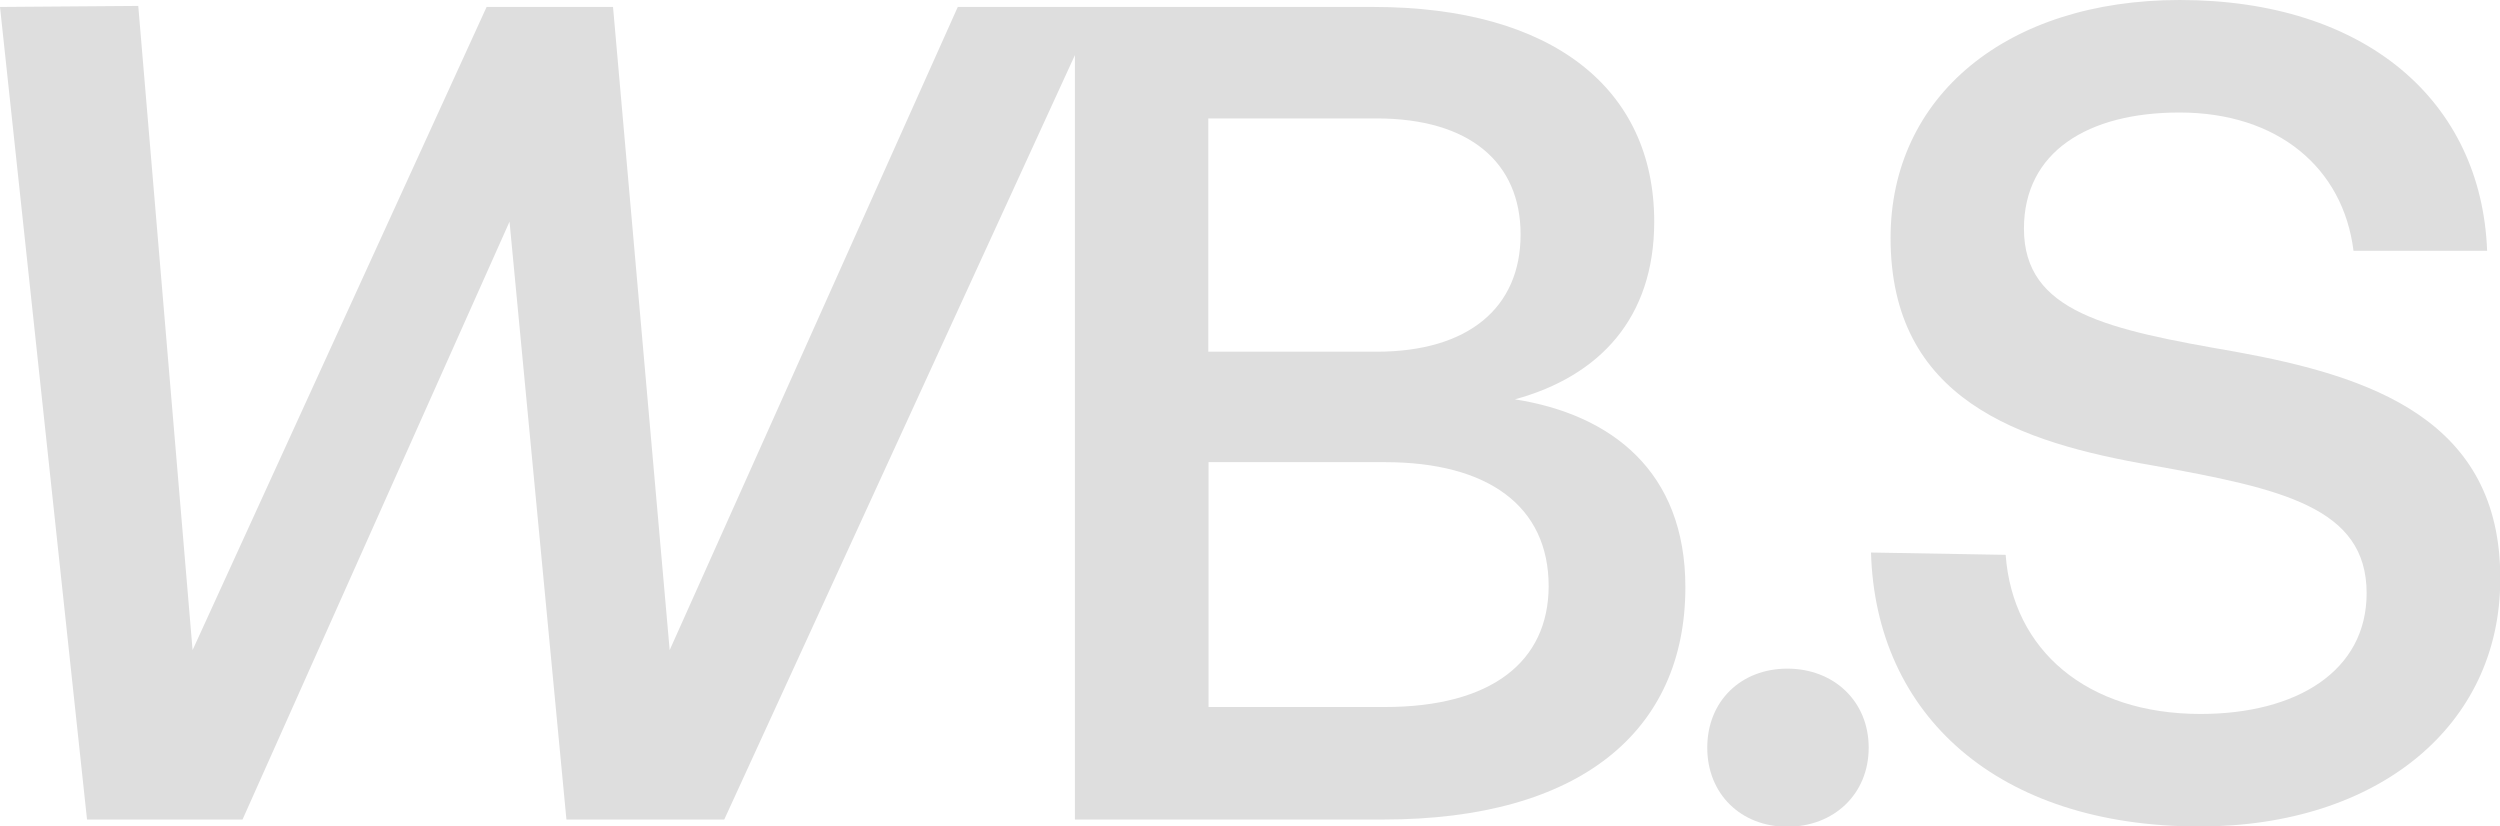 <?xml version="1.0" encoding="utf-8"?>
<!-- Generator: Adobe Illustrator 22.0.0, SVG Export Plug-In . SVG Version: 6.00 Build 0)  -->
<svg version="1.1" id="Layer_1" xmlns="http://www.w3.org/2000/svg" xmlns:xlink="http://www.w3.org/1999/xlink" x="0px" y="0px"
	 viewBox="0 0 971 321" style="enable-background:new 0 0 971 321;" xml:space="preserve">
<style type="text/css">
	.st0{fill:#DEDEDE;}
</style>
<g>
	<path class="st0" d="M588.4,155.1c32.9-9,54.1-31.6,54.1-69c0-51.8-39.7-83.4-109.1-83.4H426.1h-8.6H372L260.1,252.5L238.1,2.7
		h-49.1L74.8,252.5L53.7,2.3L0,2.7l33.8,315.6h60.4L197.9,86.1L220,318.3h61.3L417.5,21.4v296.9h119.9c76.2,0,117.2-34.3,117.2-90.2
		C654.6,183,625.8,161,588.4,155.1z M469.3,46h65.4c36.1,0,55.9,17.1,55.9,45.1c0,28.4-20.3,45.5-55.9,45.5h-65.4V46z M537.9,274.6
		h-68.5v-95.1h68.5c40.1,0,63.6,17.1,63.6,48.2C601.4,257,579.3,274.6,537.9,274.6z"/>
	<path class="st0" d="M694.2,259.7c-18,0-31.1,12.6-31.1,30.7c0,18,13.1,30.7,31.1,30.7c18,0,31.6-12.6,31.6-30.7
		C725.8,272.3,712.2,259.7,694.2,259.7z"/>
	<path class="st0" d="M868.2,136.6c-49.6-8.6-82.1-15.3-82.1-47.8c0-29.8,24.8-45.1,60.4-45.1c38.3,0,63.6,21.6,67.6,53.7H966
		C963.8,39.2,918.7,0,846.6,0c-67.2,0-112.3,37.4-112.3,92.4c0,62.7,49.6,79.4,101.9,88.4c50,9,83,16.2,83,49.6
		c0,30.2-27.1,46.9-64.5,46.9c-44.2,0-73-24.8-75.7-61.8l-52.3-0.9c1.8,63.1,49.1,106.4,127.6,106.4c69.4,0,116.8-39.2,116.8-96
		C971.4,162.8,920.5,146.1,868.2,136.6z"/>
</g>
</svg>
